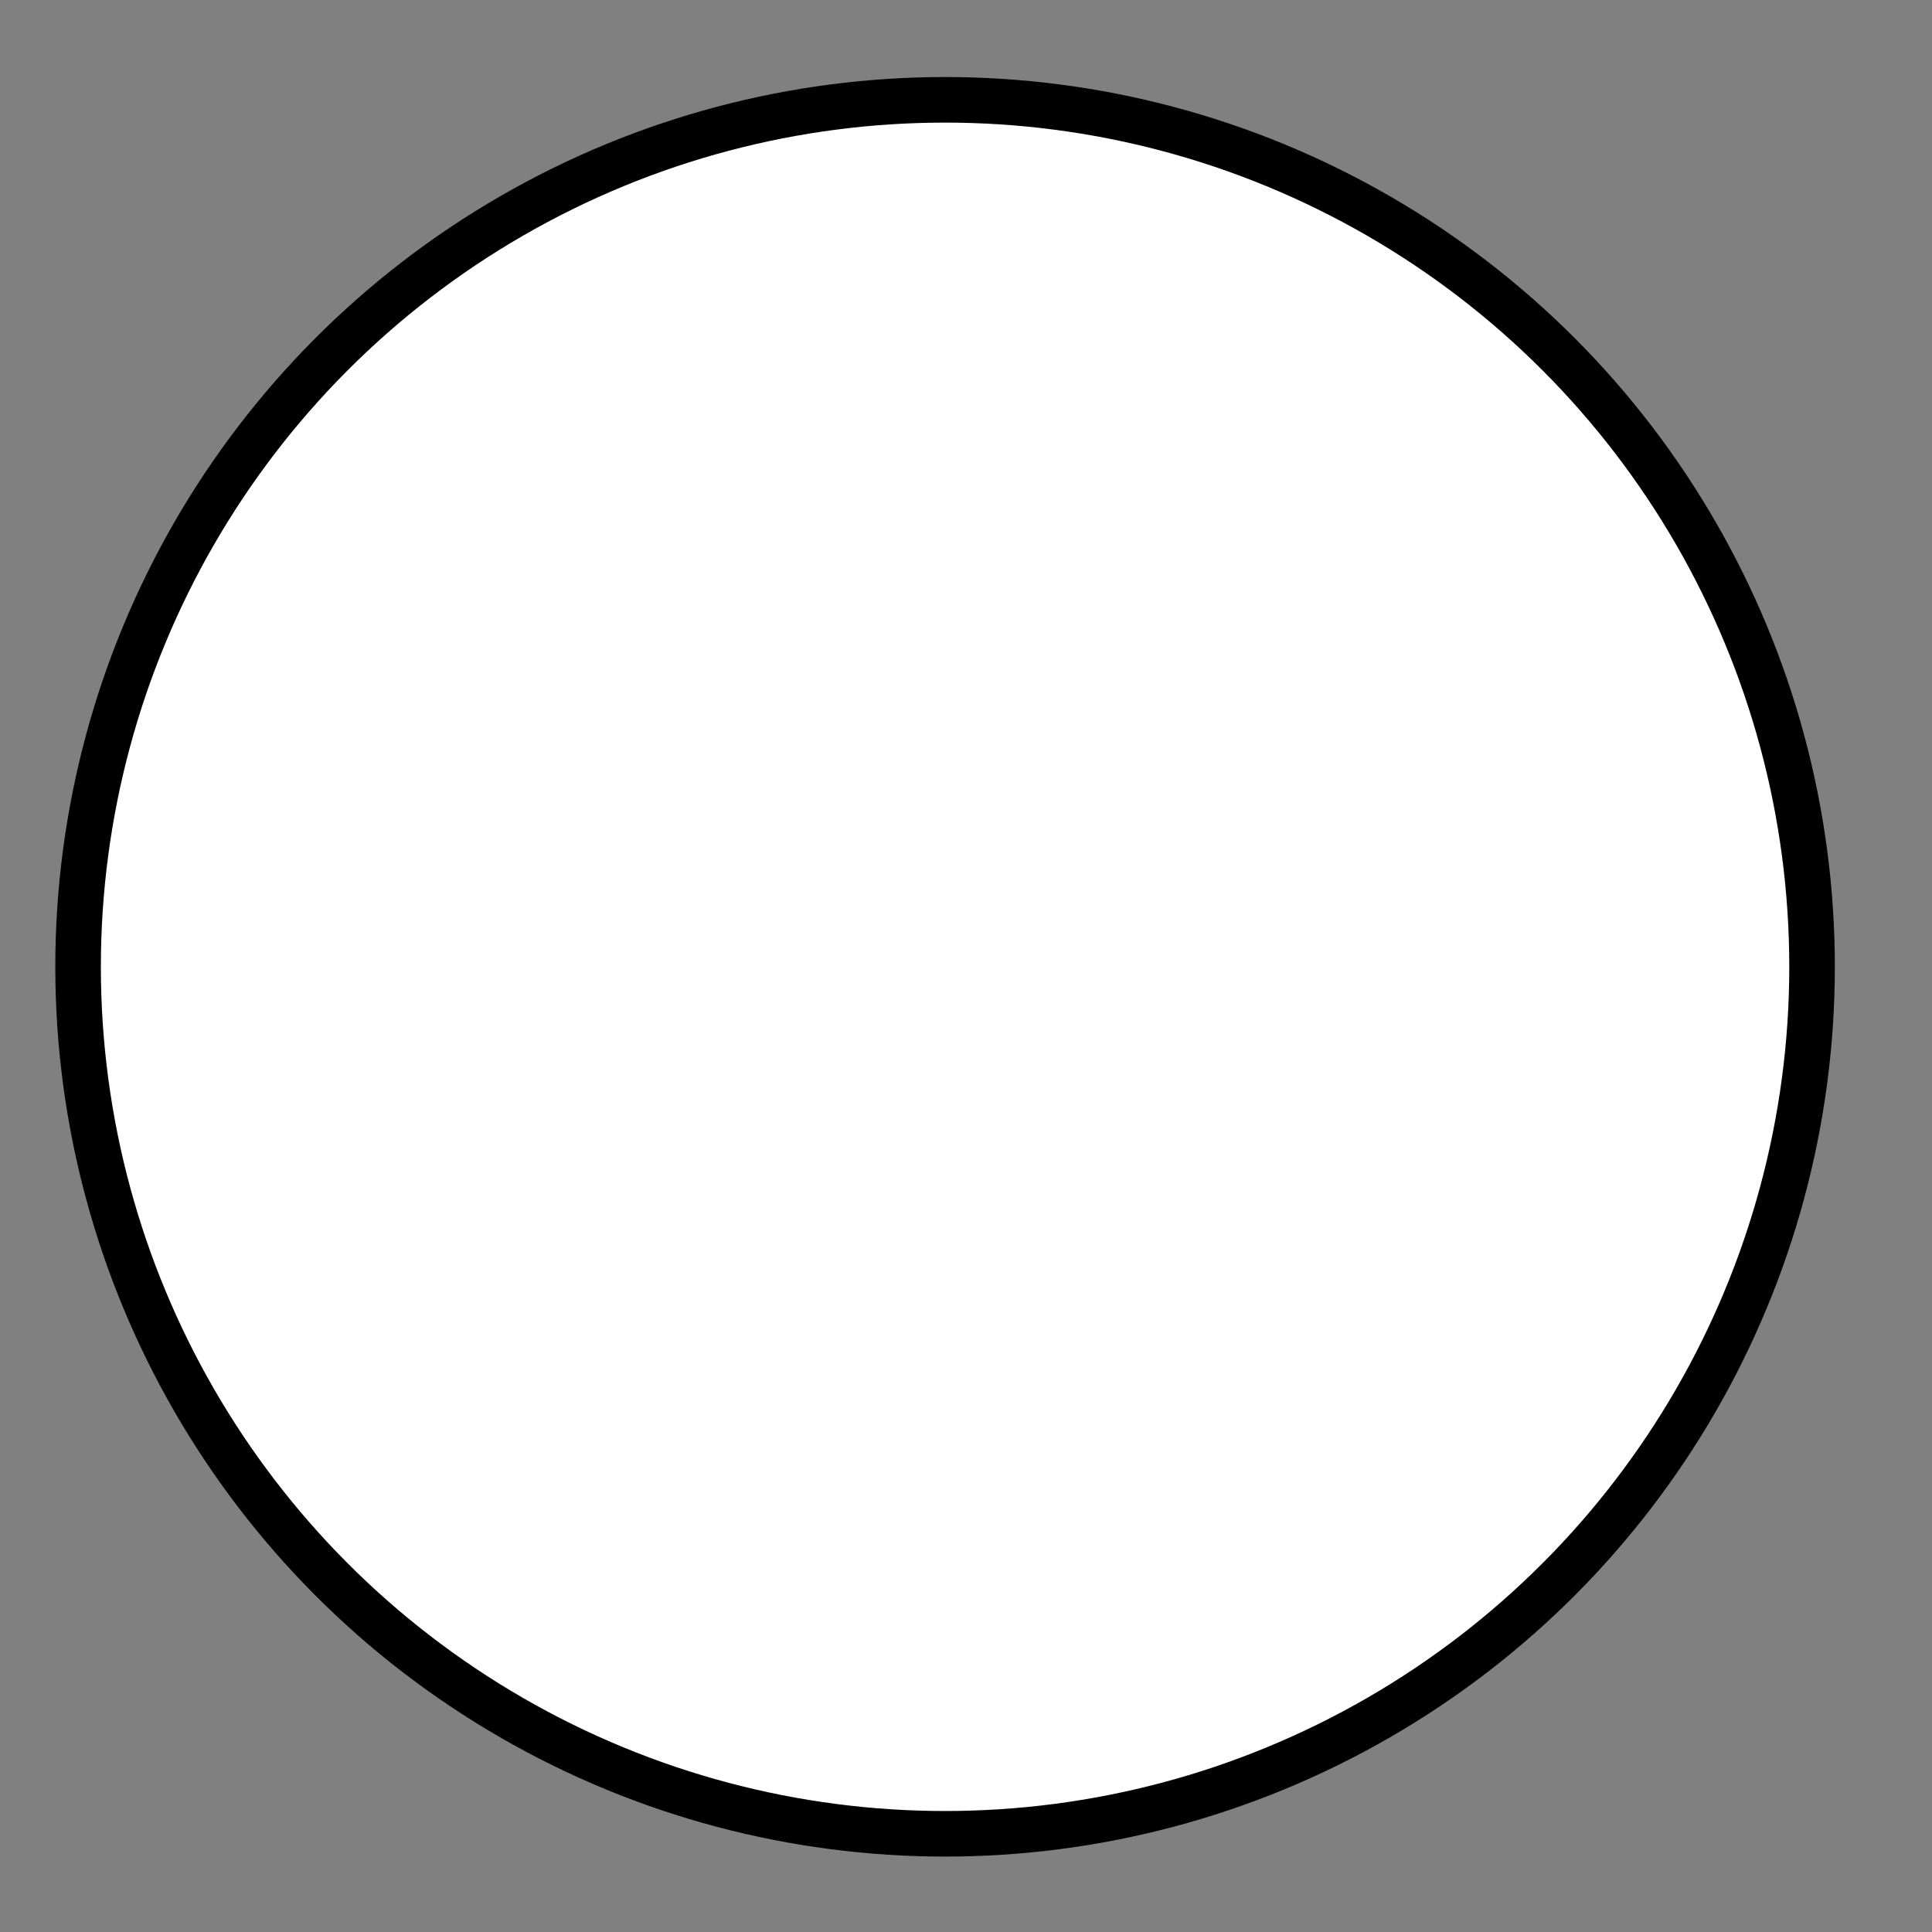 <?xml version="1.0" encoding="utf-8"?>
<!-- Generator: Adobe Illustrator 14.0.0, SVG Export Plug-In  -->
<!DOCTYPE svg PUBLIC "-//W3C//DTD SVG 1.1//EN" "http://www.w3.org/Graphics/SVG/1.1/DTD/svg11.dtd">
<svg version="1.1"
	 xmlns="http://www.w3.org/2000/svg" xmlns:xlink="http://www.w3.org/1999/xlink" xmlns:a="http://ns.adobe.com/AdobeSVGViewerExtensions/3.0/"
	 x="0px" y="0px" width="12px" height="12px" viewBox="-0.343 -0.478 12 12" enable-background="new -0.343 -0.478 12 12"
	 xml:space="preserve">
<rect x="-0.343" y="-0.478" width="12" height="12" fill="#808080" stroke="none"/>
<defs>
</defs>
<circle fill="#FFFFFF" cx="5.527" cy="5.528" r="5.303"/>
<circle fill="none" stroke="#000000" stroke-width="0.283" cx="5.527" cy="5.527" r="5.385"/>
</svg>
